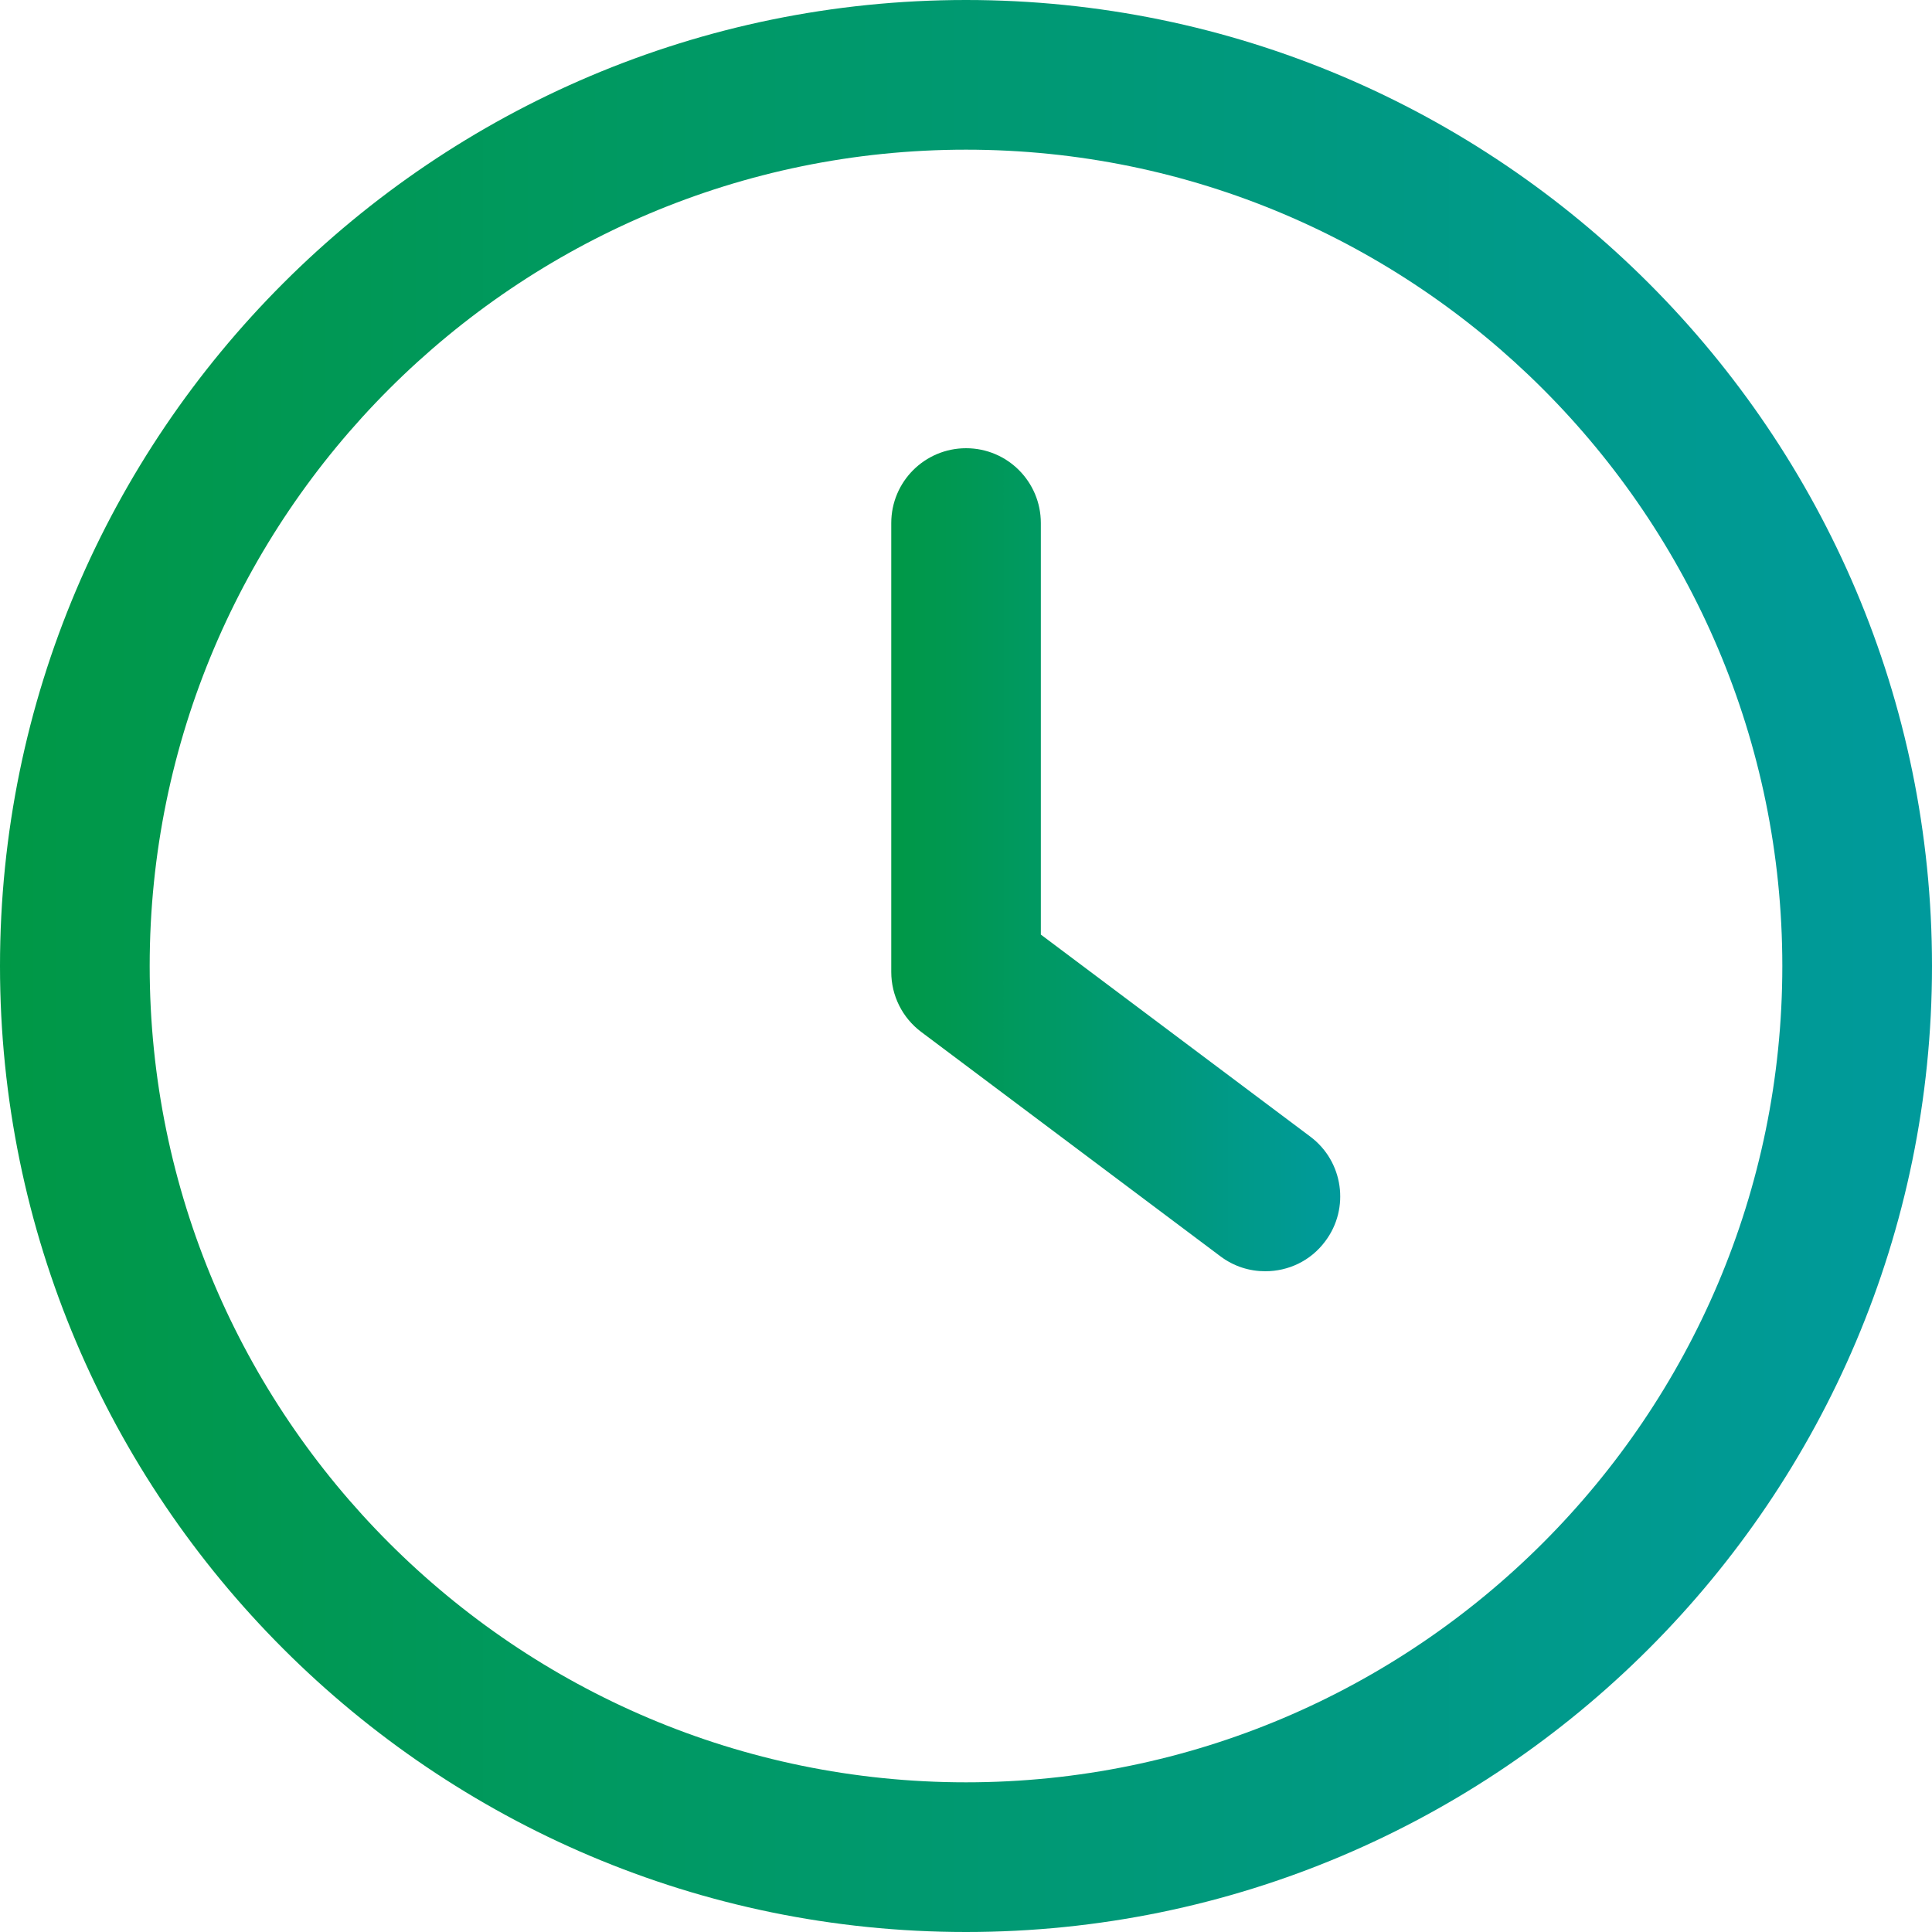 <svg width="19" height="19" viewBox="0 0 19 19" fill="none" xmlns="http://www.w3.org/2000/svg">
<path d="M12.886 11.178L10.236 9.191V5.144C10.236 4.737 9.907 4.408 9.501 4.408C9.094 4.408 8.765 4.737 8.765 5.144V9.559C8.765 9.791 8.874 10.009 9.059 10.148L12.002 12.355C12.135 12.455 12.289 12.502 12.443 12.502C12.668 12.502 12.888 12.402 13.033 12.207C13.277 11.883 13.211 11.421 12.886 11.178Z" fill="url(#paint0_linear)"/>
<path d="M9.5 0C4.261 0 0 4.261 0 9.5C0 14.739 4.261 19 9.5 19C14.739 19 19 14.739 19 9.5C19 4.261 14.739 0 9.5 0ZM9.5 17.528C5.074 17.528 1.472 13.926 1.472 9.5C1.472 5.074 5.074 1.472 9.5 1.472C13.927 1.472 17.528 5.074 17.528 9.5C17.528 13.926 13.926 17.528 9.5 17.528Z" fill="url(#paint1_linear)"/>
<defs>
<linearGradient id="paint0_linear" x1="8.765" y1="8.455" x2="13.18" y2="8.455" gradientUnits="userSpaceOnUse">
<stop stop-color="#009846"/>
<stop offset="1" stop-color="#009A9C"/>
</linearGradient>
<linearGradient id="paint1_linear" x1="-0" y1="9.5" x2="19" y2="9.5" gradientUnits="userSpaceOnUse">
<stop stop-color="#009846"/>
<stop offset="1" stop-color="#009A9C"/>
</linearGradient>
</defs>
</svg>
